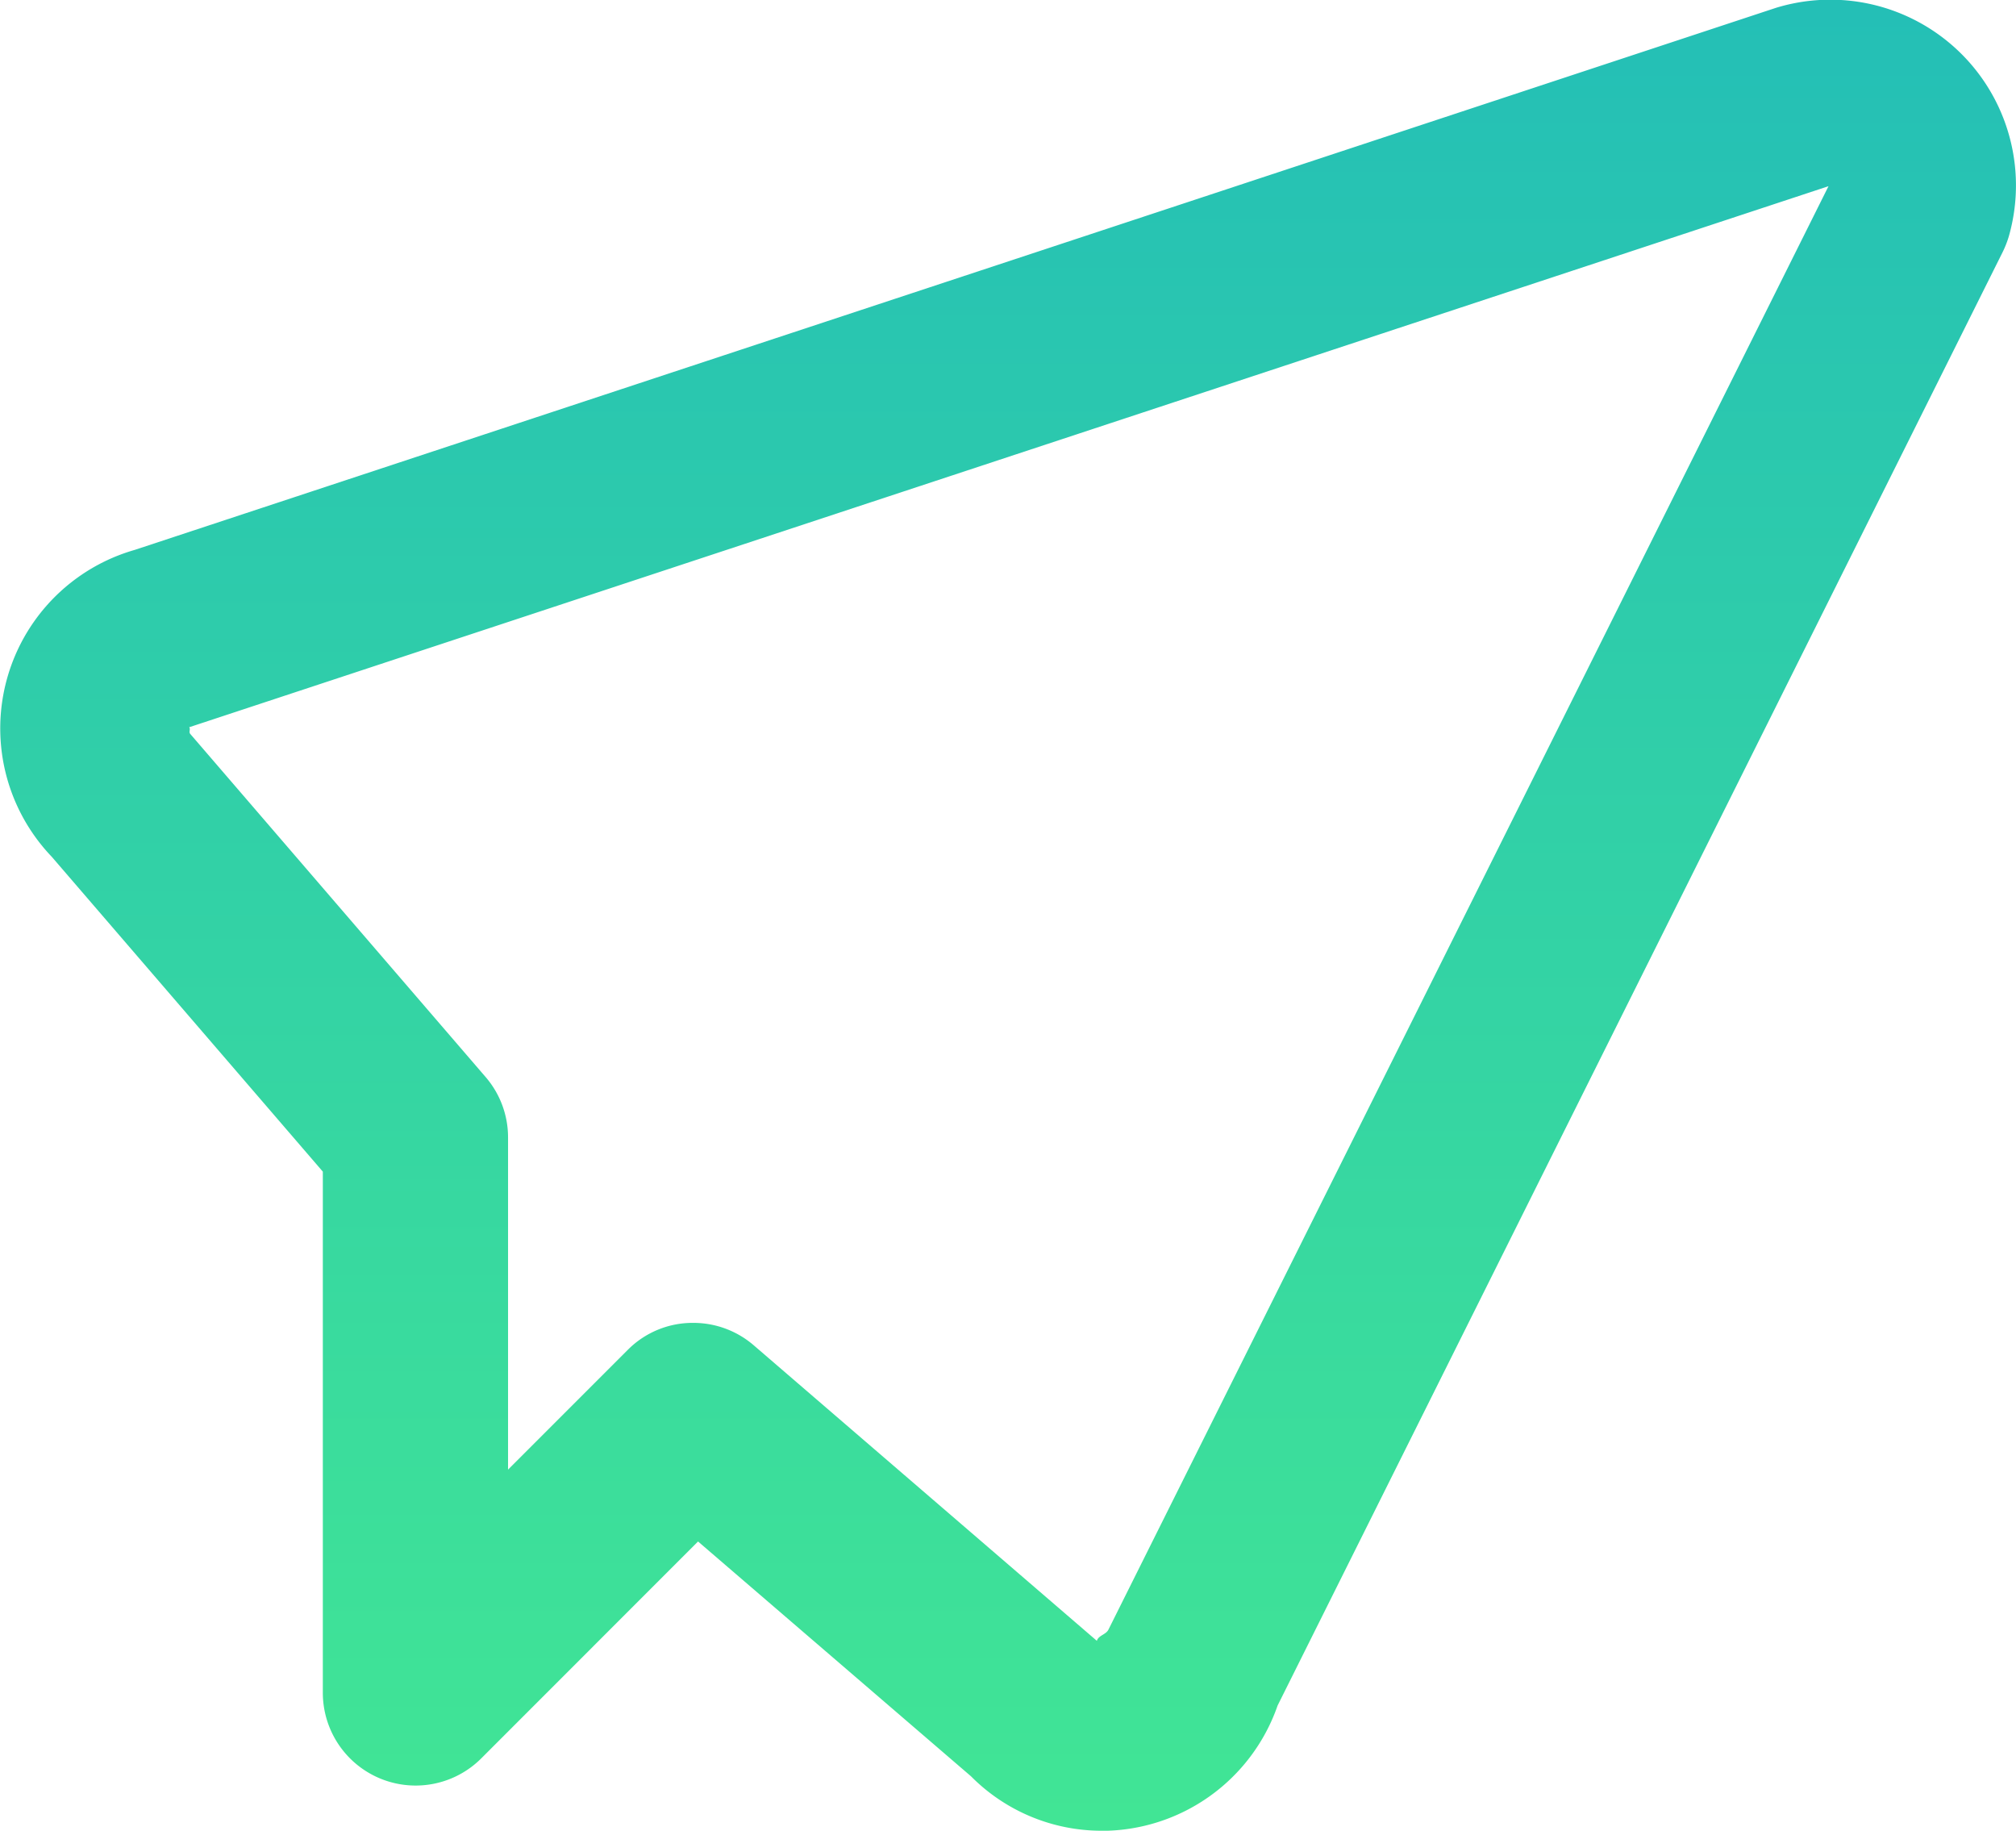 <svg id="chat" xmlns="http://www.w3.org/2000/svg" xmlns:xlink="http://www.w3.org/1999/xlink" viewBox="0 0 43.439 39.437">
  <defs>
    <linearGradient id="linear-gradient" x1="0.5" x2="0.5" y2="1" gradientUnits="objectBoundingBox">
      <stop offset="0" stop-color="#24bfb6"/>
      <stop offset="1" stop-color="#41e595"/>
    </linearGradient>
  </defs>
  <path id="Path_3955" data-name="Path 3955" d="M273.091,1575.96a3.962,3.962,0,0,1-2.811-1.173l-5.881-5.058-4.678,4.679a2,2,0,0,1-3.407-1.411v-11.235l-5.842-6.784a4,4,0,0,1,1.788-6.609l35.364-11.677a4,4,0,0,1,5.02,4.917,2.194,2.194,0,0,1-.134.343l-15.623,31.31a4.016,4.016,0,0,1-3.8,2.7Zm-8.792-10.94a1.99,1.99,0,0,1,1.3.483l7.393,6.366c.033-.118.2-.134.251-.244l15.514-31.091-35.323,11.655c.035.035-.012.1.022.142l6.366,7.393a1.991,1.991,0,0,1,.483,1.3v7.157l2.581-2.581A1.968,1.968,0,0,1,264.3,1565.02Z" transform="translate(-249.358 -1536.523)" fill="url(#linear-gradient)"/>
</svg>
